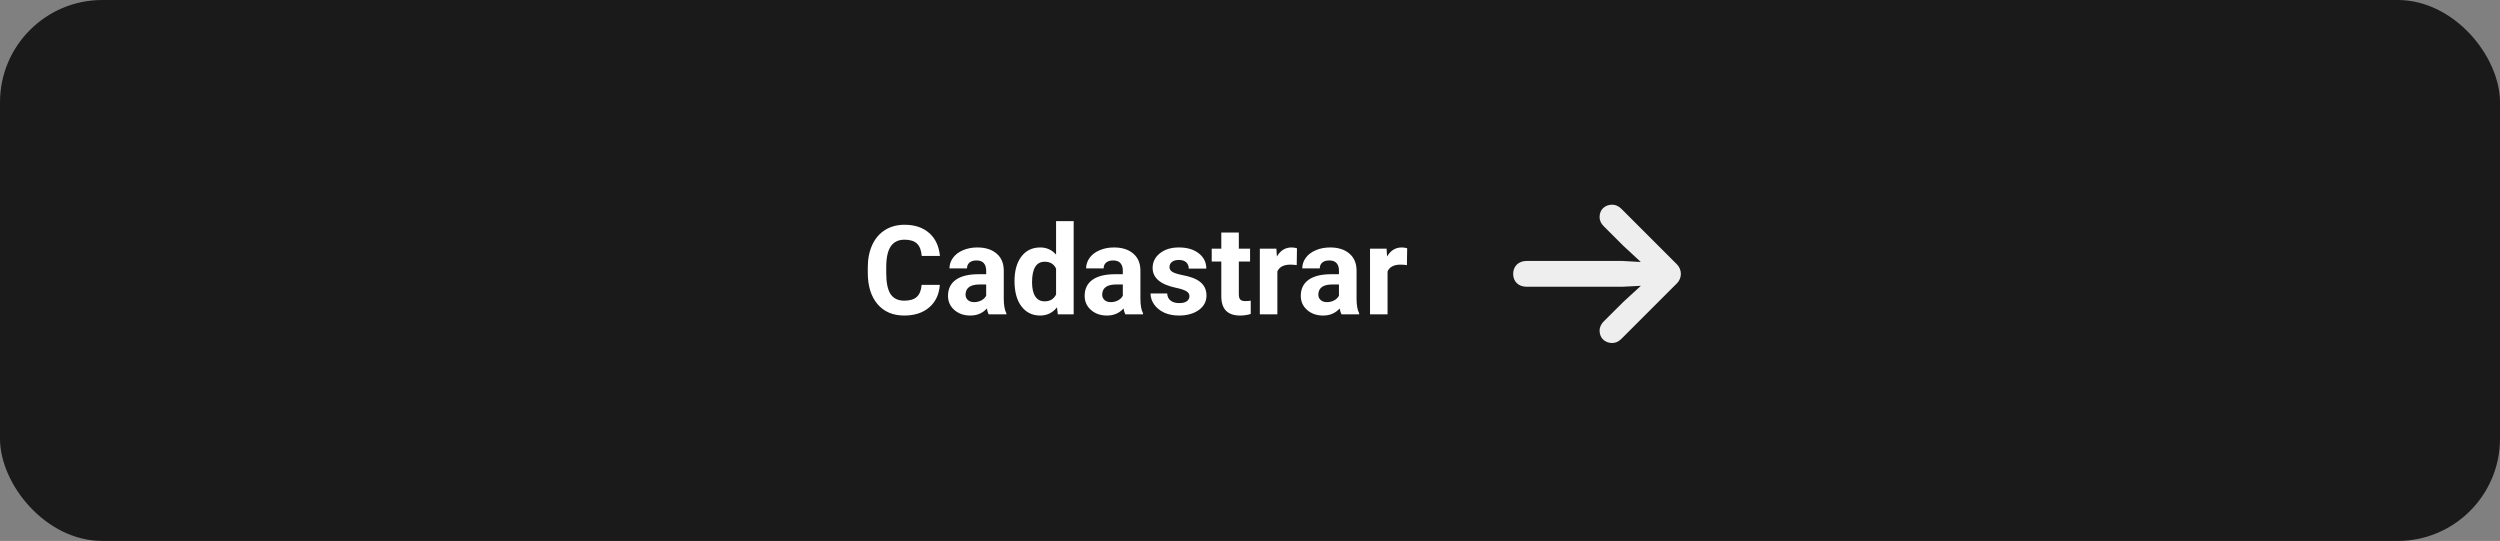 <svg width="342" height="74" viewBox="0 0 342 74" fill="none" xmlns="http://www.w3.org/2000/svg">
<rect x="0" y="0" width="342" height="74" fill="#808080" stroke="none"/>
<rect width="342" height="74" rx="14" fill="black" fill-opacity="0.8"/>
<path d="M128.567 38.974C128.473 40.275 127.991 41.298 127.123 42.045C126.259 42.792 125.119 43.166 123.703 43.166C122.153 43.166 120.933 42.646 120.042 41.605C119.157 40.56 118.714 39.126 118.714 37.306V36.567C118.714 35.405 118.919 34.381 119.328 33.496C119.738 32.61 120.321 31.932 121.08 31.462C121.843 30.986 122.729 30.748 123.736 30.748C125.13 30.748 126.254 31.122 127.106 31.869C127.958 32.616 128.451 33.664 128.583 35.015H126.093C126.032 34.234 125.814 33.67 125.438 33.321C125.067 32.967 124.5 32.79 123.736 32.79C122.906 32.79 122.283 33.089 121.868 33.687C121.459 34.279 121.248 35.2 121.237 36.451V37.364C121.237 38.67 121.434 39.624 121.827 40.227C122.225 40.831 122.85 41.132 123.703 41.132C124.472 41.132 125.045 40.958 125.421 40.609C125.803 40.255 126.021 39.71 126.077 38.974H128.567ZM135.249 43C135.138 42.784 135.058 42.516 135.008 42.195C134.427 42.842 133.672 43.166 132.742 43.166C131.862 43.166 131.132 42.911 130.551 42.402C129.975 41.893 129.688 41.251 129.688 40.477C129.688 39.525 130.039 38.794 130.742 38.285C131.45 37.776 132.471 37.519 133.805 37.513H134.909V36.998C134.909 36.584 134.801 36.252 134.585 36.002C134.375 35.753 134.04 35.629 133.581 35.629C133.177 35.629 132.858 35.726 132.626 35.919C132.399 36.113 132.286 36.379 132.286 36.716H129.887C129.887 36.196 130.047 35.715 130.368 35.272C130.689 34.829 131.143 34.483 131.729 34.234C132.316 33.98 132.975 33.852 133.705 33.852C134.812 33.852 135.689 34.132 136.336 34.691C136.989 35.244 137.316 36.025 137.316 37.032V40.925C137.321 41.777 137.44 42.422 137.673 42.859V43H135.249ZM133.265 41.331C133.619 41.331 133.946 41.254 134.245 41.099C134.543 40.939 134.765 40.726 134.909 40.46V38.916H134.012C132.811 38.916 132.172 39.331 132.095 40.161L132.086 40.302C132.086 40.601 132.192 40.847 132.402 41.041C132.612 41.235 132.9 41.331 133.265 41.331ZM138.785 38.443C138.785 37.043 139.098 35.928 139.723 35.098C140.354 34.268 141.215 33.852 142.305 33.852C143.179 33.852 143.901 34.179 144.471 34.832V30.25H146.878V43H144.712L144.596 42.045C143.998 42.792 143.229 43.166 142.288 43.166C141.231 43.166 140.382 42.751 139.74 41.921C139.103 41.085 138.785 39.926 138.785 38.443ZM141.184 38.617C141.184 39.458 141.331 40.103 141.624 40.551C141.917 40.999 142.343 41.224 142.902 41.224C143.644 41.224 144.167 40.911 144.471 40.286V36.741C144.172 36.116 143.655 35.803 142.919 35.803C141.762 35.803 141.184 36.741 141.184 38.617ZM153.942 43C153.832 42.784 153.751 42.516 153.702 42.195C153.121 42.842 152.365 43.166 151.436 43.166C150.556 43.166 149.825 42.911 149.244 42.402C148.669 41.893 148.381 41.251 148.381 40.477C148.381 39.525 148.732 38.794 149.435 38.285C150.143 37.776 151.164 37.519 152.498 37.513H153.602V36.998C153.602 36.584 153.494 36.252 153.278 36.002C153.068 35.753 152.733 35.629 152.274 35.629C151.87 35.629 151.552 35.726 151.319 35.919C151.092 36.113 150.979 36.379 150.979 36.716H148.58C148.58 36.196 148.741 35.715 149.062 35.272C149.382 34.829 149.836 34.483 150.423 34.234C151.009 33.98 151.668 33.852 152.398 33.852C153.505 33.852 154.382 34.132 155.03 34.691C155.683 35.244 156.009 36.025 156.009 37.032V40.925C156.015 41.777 156.134 42.422 156.366 42.859V43H153.942ZM151.958 41.331C152.313 41.331 152.639 41.254 152.938 41.099C153.237 40.939 153.458 40.726 153.602 40.46V38.916H152.706C151.505 38.916 150.866 39.331 150.788 40.161L150.78 40.302C150.78 40.601 150.885 40.847 151.095 41.041C151.306 41.235 151.593 41.331 151.958 41.331ZM162.716 40.518C162.716 40.225 162.57 39.995 162.276 39.829C161.989 39.658 161.524 39.505 160.882 39.373C158.746 38.924 157.678 38.017 157.678 36.65C157.678 35.853 158.007 35.189 158.666 34.658C159.33 34.121 160.196 33.852 161.264 33.852C162.404 33.852 163.314 34.121 163.995 34.658C164.681 35.194 165.024 35.892 165.024 36.749H162.625C162.625 36.406 162.514 36.124 162.293 35.903C162.072 35.676 161.726 35.562 161.255 35.562C160.851 35.562 160.539 35.654 160.317 35.836C160.096 36.019 159.985 36.252 159.985 36.534C159.985 36.799 160.11 37.015 160.359 37.181C160.613 37.342 161.04 37.483 161.637 37.605C162.235 37.721 162.738 37.853 163.148 38.003C164.415 38.468 165.049 39.273 165.049 40.419C165.049 41.237 164.697 41.901 163.995 42.411C163.292 42.914 162.384 43.166 161.272 43.166C160.519 43.166 159.85 43.033 159.263 42.768C158.682 42.496 158.226 42.128 157.894 41.664C157.562 41.193 157.396 40.687 157.396 40.145H159.67C159.692 40.571 159.85 40.897 160.143 41.124C160.436 41.351 160.829 41.464 161.322 41.464C161.781 41.464 162.127 41.379 162.359 41.207C162.597 41.03 162.716 40.8 162.716 40.518ZM169.473 31.811V34.019H171.009V35.778H169.473V40.261C169.473 40.593 169.537 40.831 169.664 40.975C169.791 41.118 170.035 41.19 170.395 41.19C170.66 41.19 170.895 41.171 171.1 41.132V42.95C170.63 43.094 170.146 43.166 169.647 43.166C167.965 43.166 167.107 42.317 167.074 40.618V35.778H165.763V34.019H167.074V31.811H169.473ZM177.392 36.268C177.066 36.224 176.778 36.202 176.529 36.202C175.621 36.202 175.026 36.509 174.744 37.123V43H172.345V34.019H174.611L174.678 35.089C175.159 34.265 175.826 33.852 176.678 33.852C176.944 33.852 177.193 33.889 177.425 33.96L177.392 36.268ZM183.51 43C183.399 42.784 183.319 42.516 183.269 42.195C182.688 42.842 181.933 43.166 181.003 43.166C180.123 43.166 179.393 42.911 178.812 42.402C178.236 41.893 177.948 41.251 177.948 40.477C177.948 39.525 178.3 38.794 179.002 38.285C179.711 37.776 180.732 37.519 182.065 37.513H183.169V36.998C183.169 36.584 183.062 36.252 182.846 36.002C182.635 35.753 182.301 35.629 181.841 35.629C181.437 35.629 181.119 35.726 180.887 35.919C180.66 36.113 180.546 36.379 180.546 36.716H178.147C178.147 36.196 178.308 35.715 178.629 35.272C178.95 34.829 179.404 34.483 179.99 34.234C180.577 33.98 181.235 33.852 181.966 33.852C183.073 33.852 183.95 34.132 184.597 34.691C185.25 35.244 185.577 36.025 185.577 37.032V40.925C185.582 41.777 185.701 42.422 185.934 42.859V43H183.51ZM181.526 41.331C181.88 41.331 182.207 41.254 182.505 41.099C182.804 40.939 183.026 40.726 183.169 40.46V38.916H182.273C181.072 38.916 180.433 39.331 180.355 40.161L180.347 40.302C180.347 40.601 180.452 40.847 180.663 41.041C180.873 41.235 181.161 41.331 181.526 41.331ZM192.466 36.268C192.14 36.224 191.852 36.202 191.603 36.202C190.695 36.202 190.101 36.509 189.818 37.123V43H187.419V34.019H189.686L189.752 35.089C190.233 34.265 190.9 33.852 191.752 33.852C192.018 33.852 192.267 33.889 192.5 33.96L192.466 36.268Z" fill="white"/>
<path d="M229.945 37.469C229.945 36.988 229.734 36.484 229.406 36.168L221.801 28.562C221.426 28.188 220.98 28 220.559 28C219.516 28 218.824 28.715 218.824 29.664C218.824 30.203 219.047 30.613 219.375 30.93L222.047 33.602L224.461 35.84L221.941 35.699H208.84C207.738 35.699 207 36.414 207 37.469C207 38.523 207.738 39.227 208.84 39.227H221.941L224.473 39.098L222.047 41.324L219.375 43.984C219.059 44.312 218.824 44.723 218.824 45.25C218.824 46.199 219.516 46.926 220.559 46.926C220.98 46.926 221.414 46.738 221.789 46.375L229.406 38.758C229.734 38.441 229.945 37.938 229.945 37.469Z" fill="#EEEEEE"/>
</svg>
